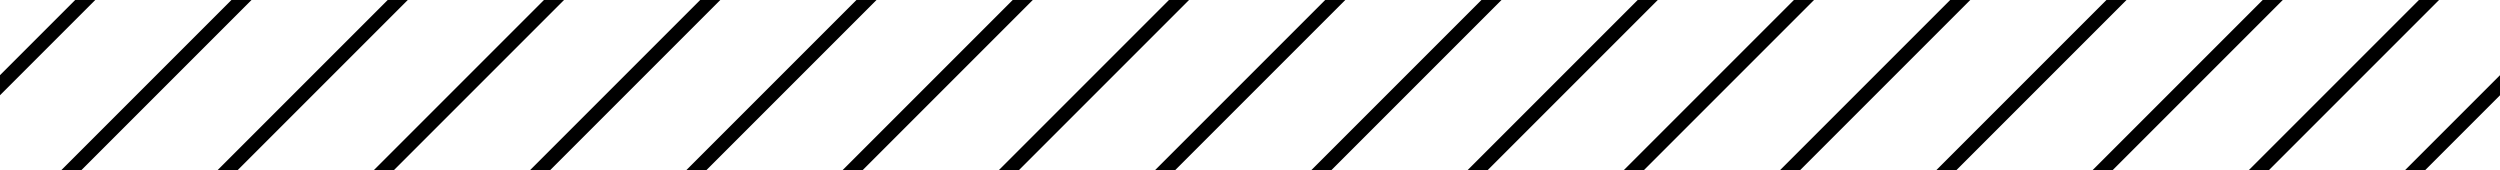 <svg id="レイヤー_1" data-name="レイヤー 1" xmlns="http://www.w3.org/2000/svg" xmlns:xlink="http://www.w3.org/1999/xlink" width="176" height="12" viewBox="0 0 176 12"><defs><style>.cls-1{fill:none;}.cls-2{clip-path:url(#clip-path);}</style><clipPath id="clip-path"><rect class="cls-1" width="176" height="12"/></clipPath></defs><title>sozai-1</title>
<g class="cls-2"><rect x="-34.767" y="2.75" width="53.033" height="1" transform="translate(-4.715 -4.882) rotate(-45)"/><rect x="-23.767" y="2.75" width="53.033" height="1" transform="translate(-1.493 2.896) rotate(-45)"/><rect x="-12.767" y="2.75" width="53.033" height="1" transform="translate(1.729 10.675) rotate(-45)"/><rect x="-1.766" y="2.75" width="53.033" height="1" transform="translate(4.951 18.453) rotate(-45)"/><rect x="9.233" y="2.75" width="53.033" height="1" transform="translate(8.173 26.231) rotate(-45)"/><rect x="20.233" y="2.75" width="53.033" height="1" transform="translate(11.395 34.009) rotate(-45)"/><rect x="31.233" y="2.75" width="53.033" height="1" transform="translate(14.617 41.787) rotate(-45)"/><rect x="42.233" y="2.75" width="53.033" height="1" transform="translate(17.838 49.566) rotate(-45)"/><rect x="53.233" y="2.75" width="53.033" height="1" transform="translate(21.06 57.344) rotate(-45)"/><rect x="64.234" y="2.75" width="53.033" height="1" transform="translate(24.282 65.122) rotate(-45)"/><rect x="75.234" y="2.75" width="53.033" height="1" transform="translate(27.504 72.9) rotate(-45)"/><rect x="86.234" y="2.75" width="53.033" height="1" transform="translate(30.726 80.678) rotate(-45)"/><rect x="97.234" y="2.75" width="53.033" height="1" transform="translate(33.947 88.456) rotate(-45)"/><rect x="108.234" y="2.75" width="53.033" height="1" transform="translate(37.169 96.234) rotate(-45)"/><rect x="119.234" y="2.75" width="53.033" height="1" transform="translate(40.391 104.013) rotate(-45)"/><rect x="130.233" y="2.75" width="53.033" height="1" transform="translate(43.613 111.791) rotate(-45)"/><rect x="141.233" y="2.75" width="53.033" height="1" transform="translate(46.835 119.569) rotate(-45)"/><rect x="152.233" y="2.75" width="53.033" height="1" transform="translate(50.057 127.347) rotate(-45)"/><rect x="163.233" y="2.75" width="53.033" height="1" transform="translate(53.278 135.125) rotate(-45)"/></g></svg>